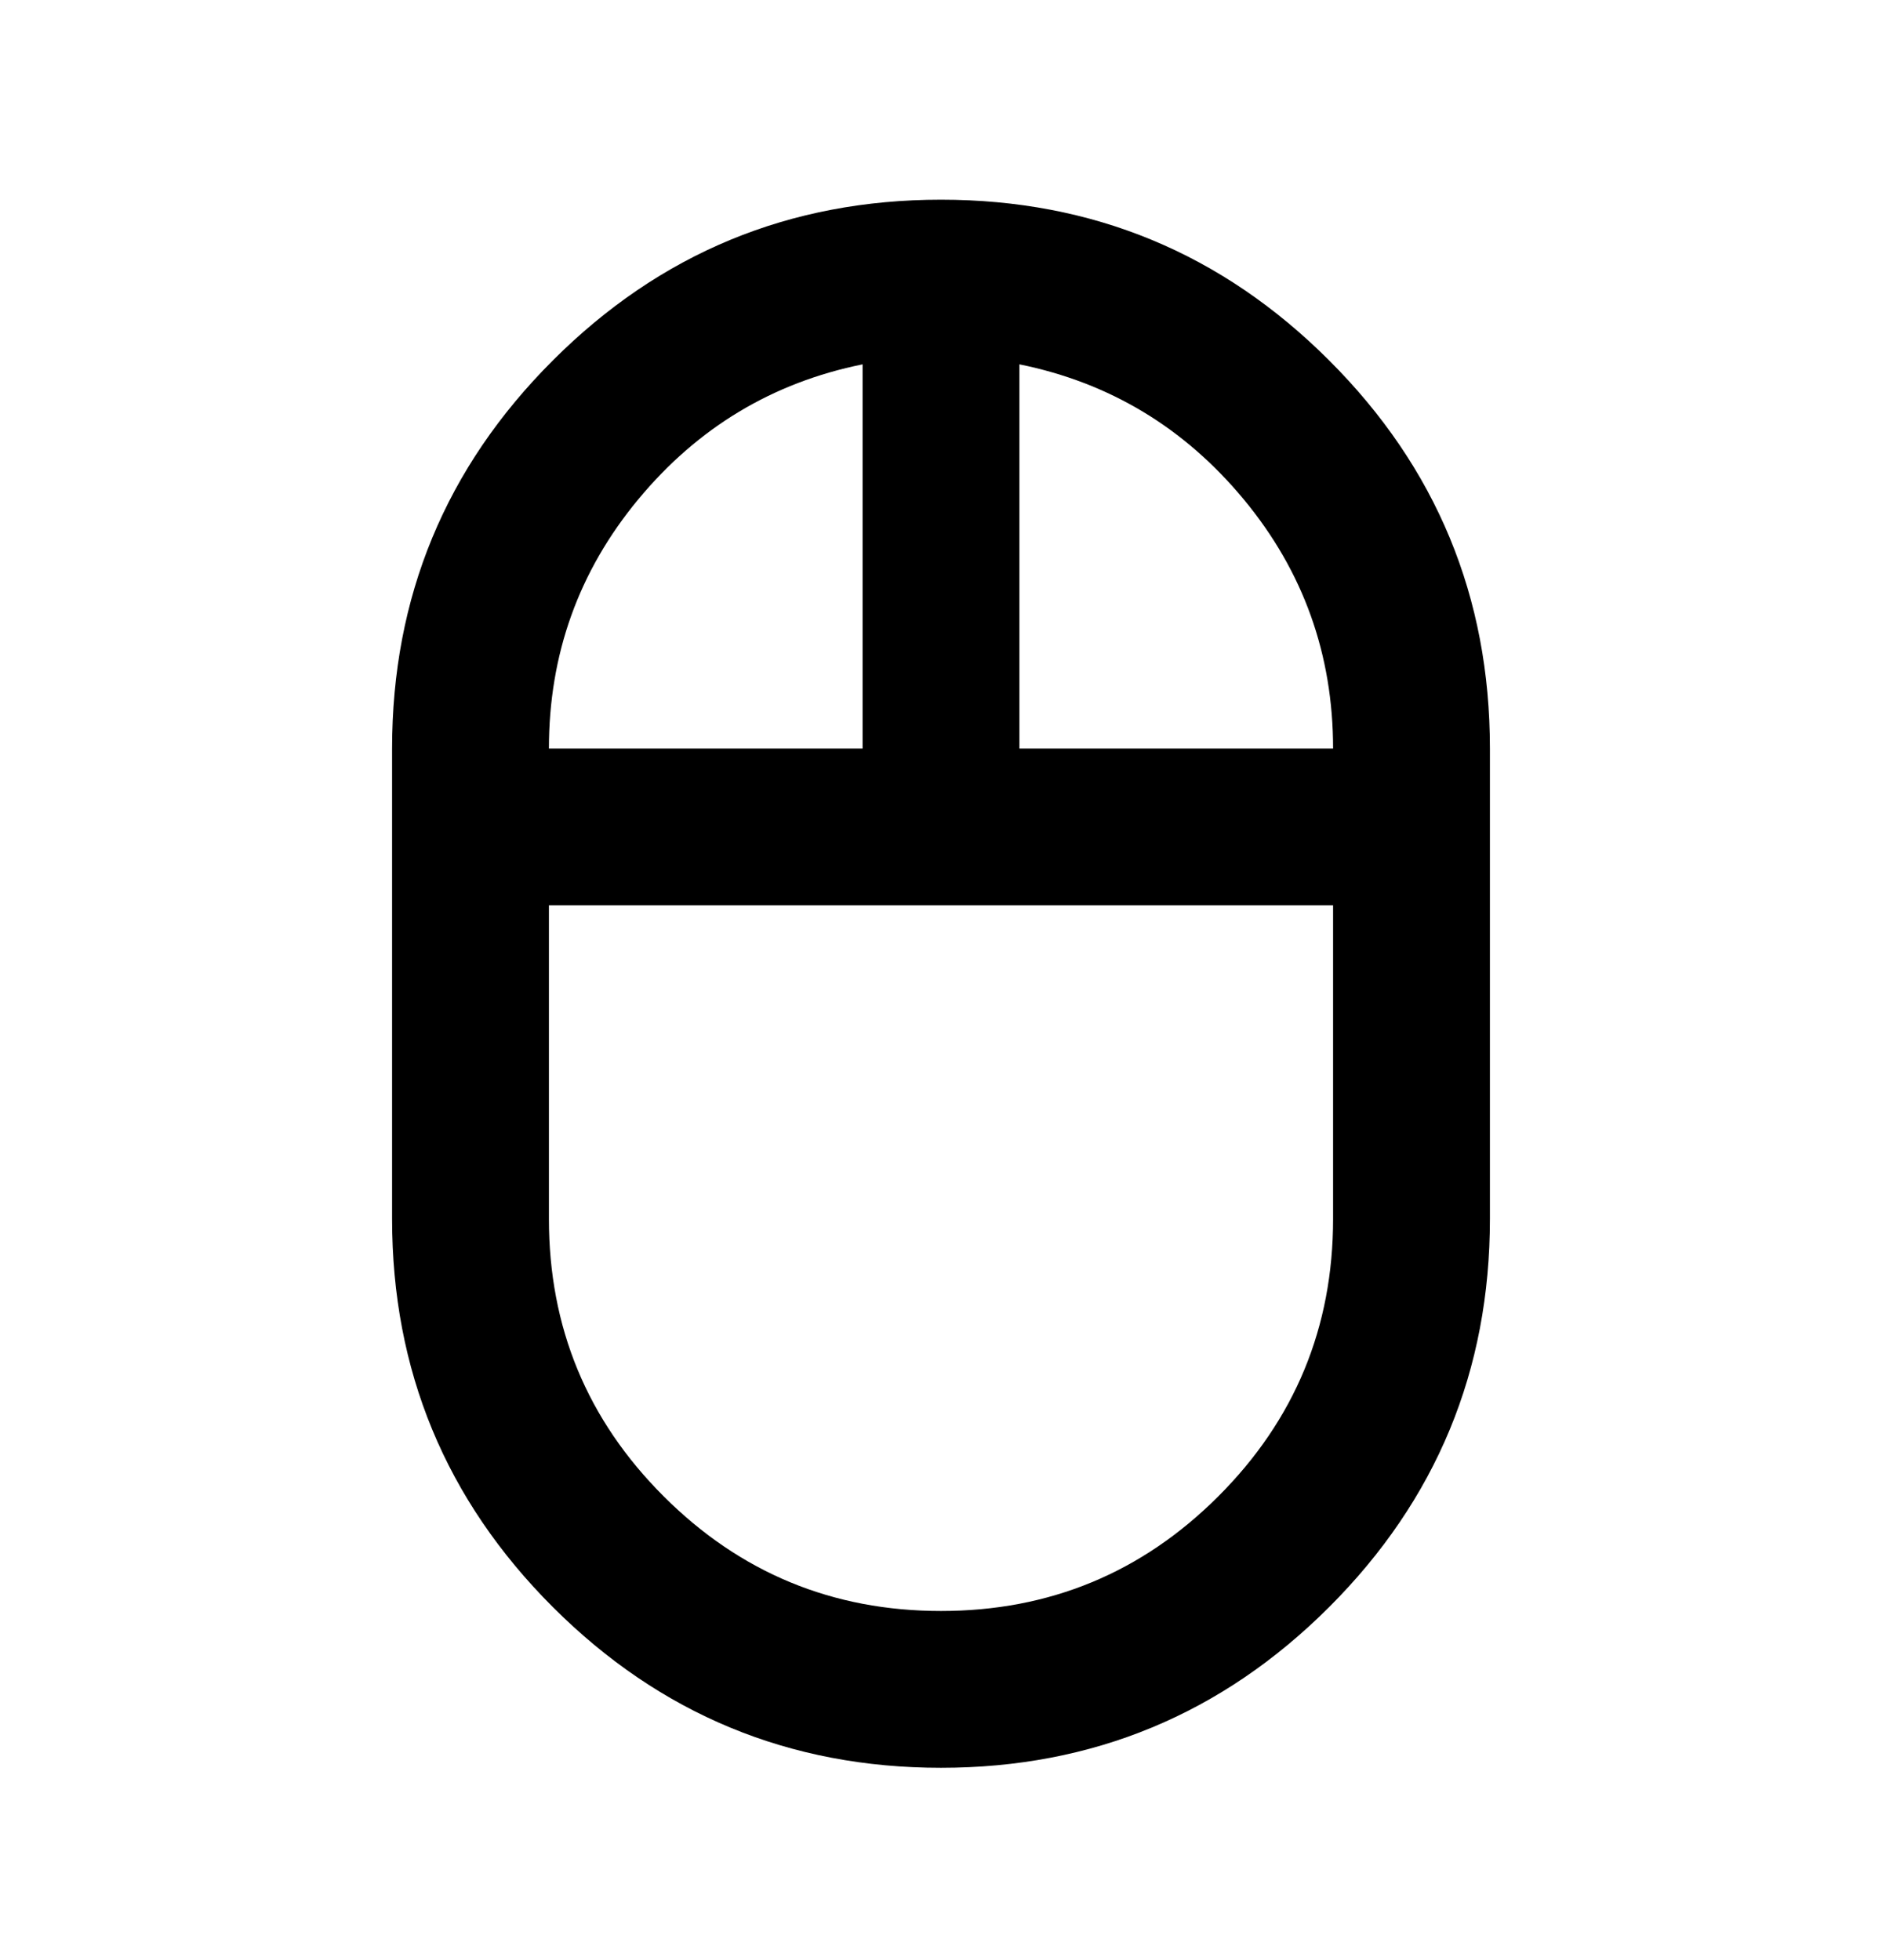 <svg class="size-6" width="100%" height="100%" viewBox="0 0 24 25" fill="none" xmlns="http://www.w3.org/2000/svg" fit="" preserveAspectRatio="xMidYMid meet" focusable="false">
  <path d="M12 22.547C10.067 22.547 8.417 21.863 7.05 20.497C5.683 19.13 5 17.48 5 15.546V9.547C5 7.613 5.683 5.963 7.05 4.597C8.417 3.23 10.067 2.547 12 2.547C13.933 2.547 15.583 3.23 16.95 4.597C18.317 5.963 19 7.613 19 9.547V15.546C19 17.48 18.317 19.13 16.95 20.497C15.583 21.863 13.933 22.547 12 22.547ZM13 9.547H17C17 8.347 16.621 7.288 15.863 6.372C15.104 5.455 14.15 4.88 13 4.647V9.547ZM7 9.547H11V4.647C9.85 4.88 8.896 5.455 8.137 6.372C7.379 7.288 7 8.347 7 9.547ZM12 20.547C13.383 20.547 14.562 20.059 15.537 19.084C16.512 18.109 17 16.93 17 15.546V11.546H7V15.546C7 16.93 7.487 18.109 8.463 19.084C9.438 20.059 10.617 20.547 12 20.547Z" fill="currentColor"></path>
</svg>

